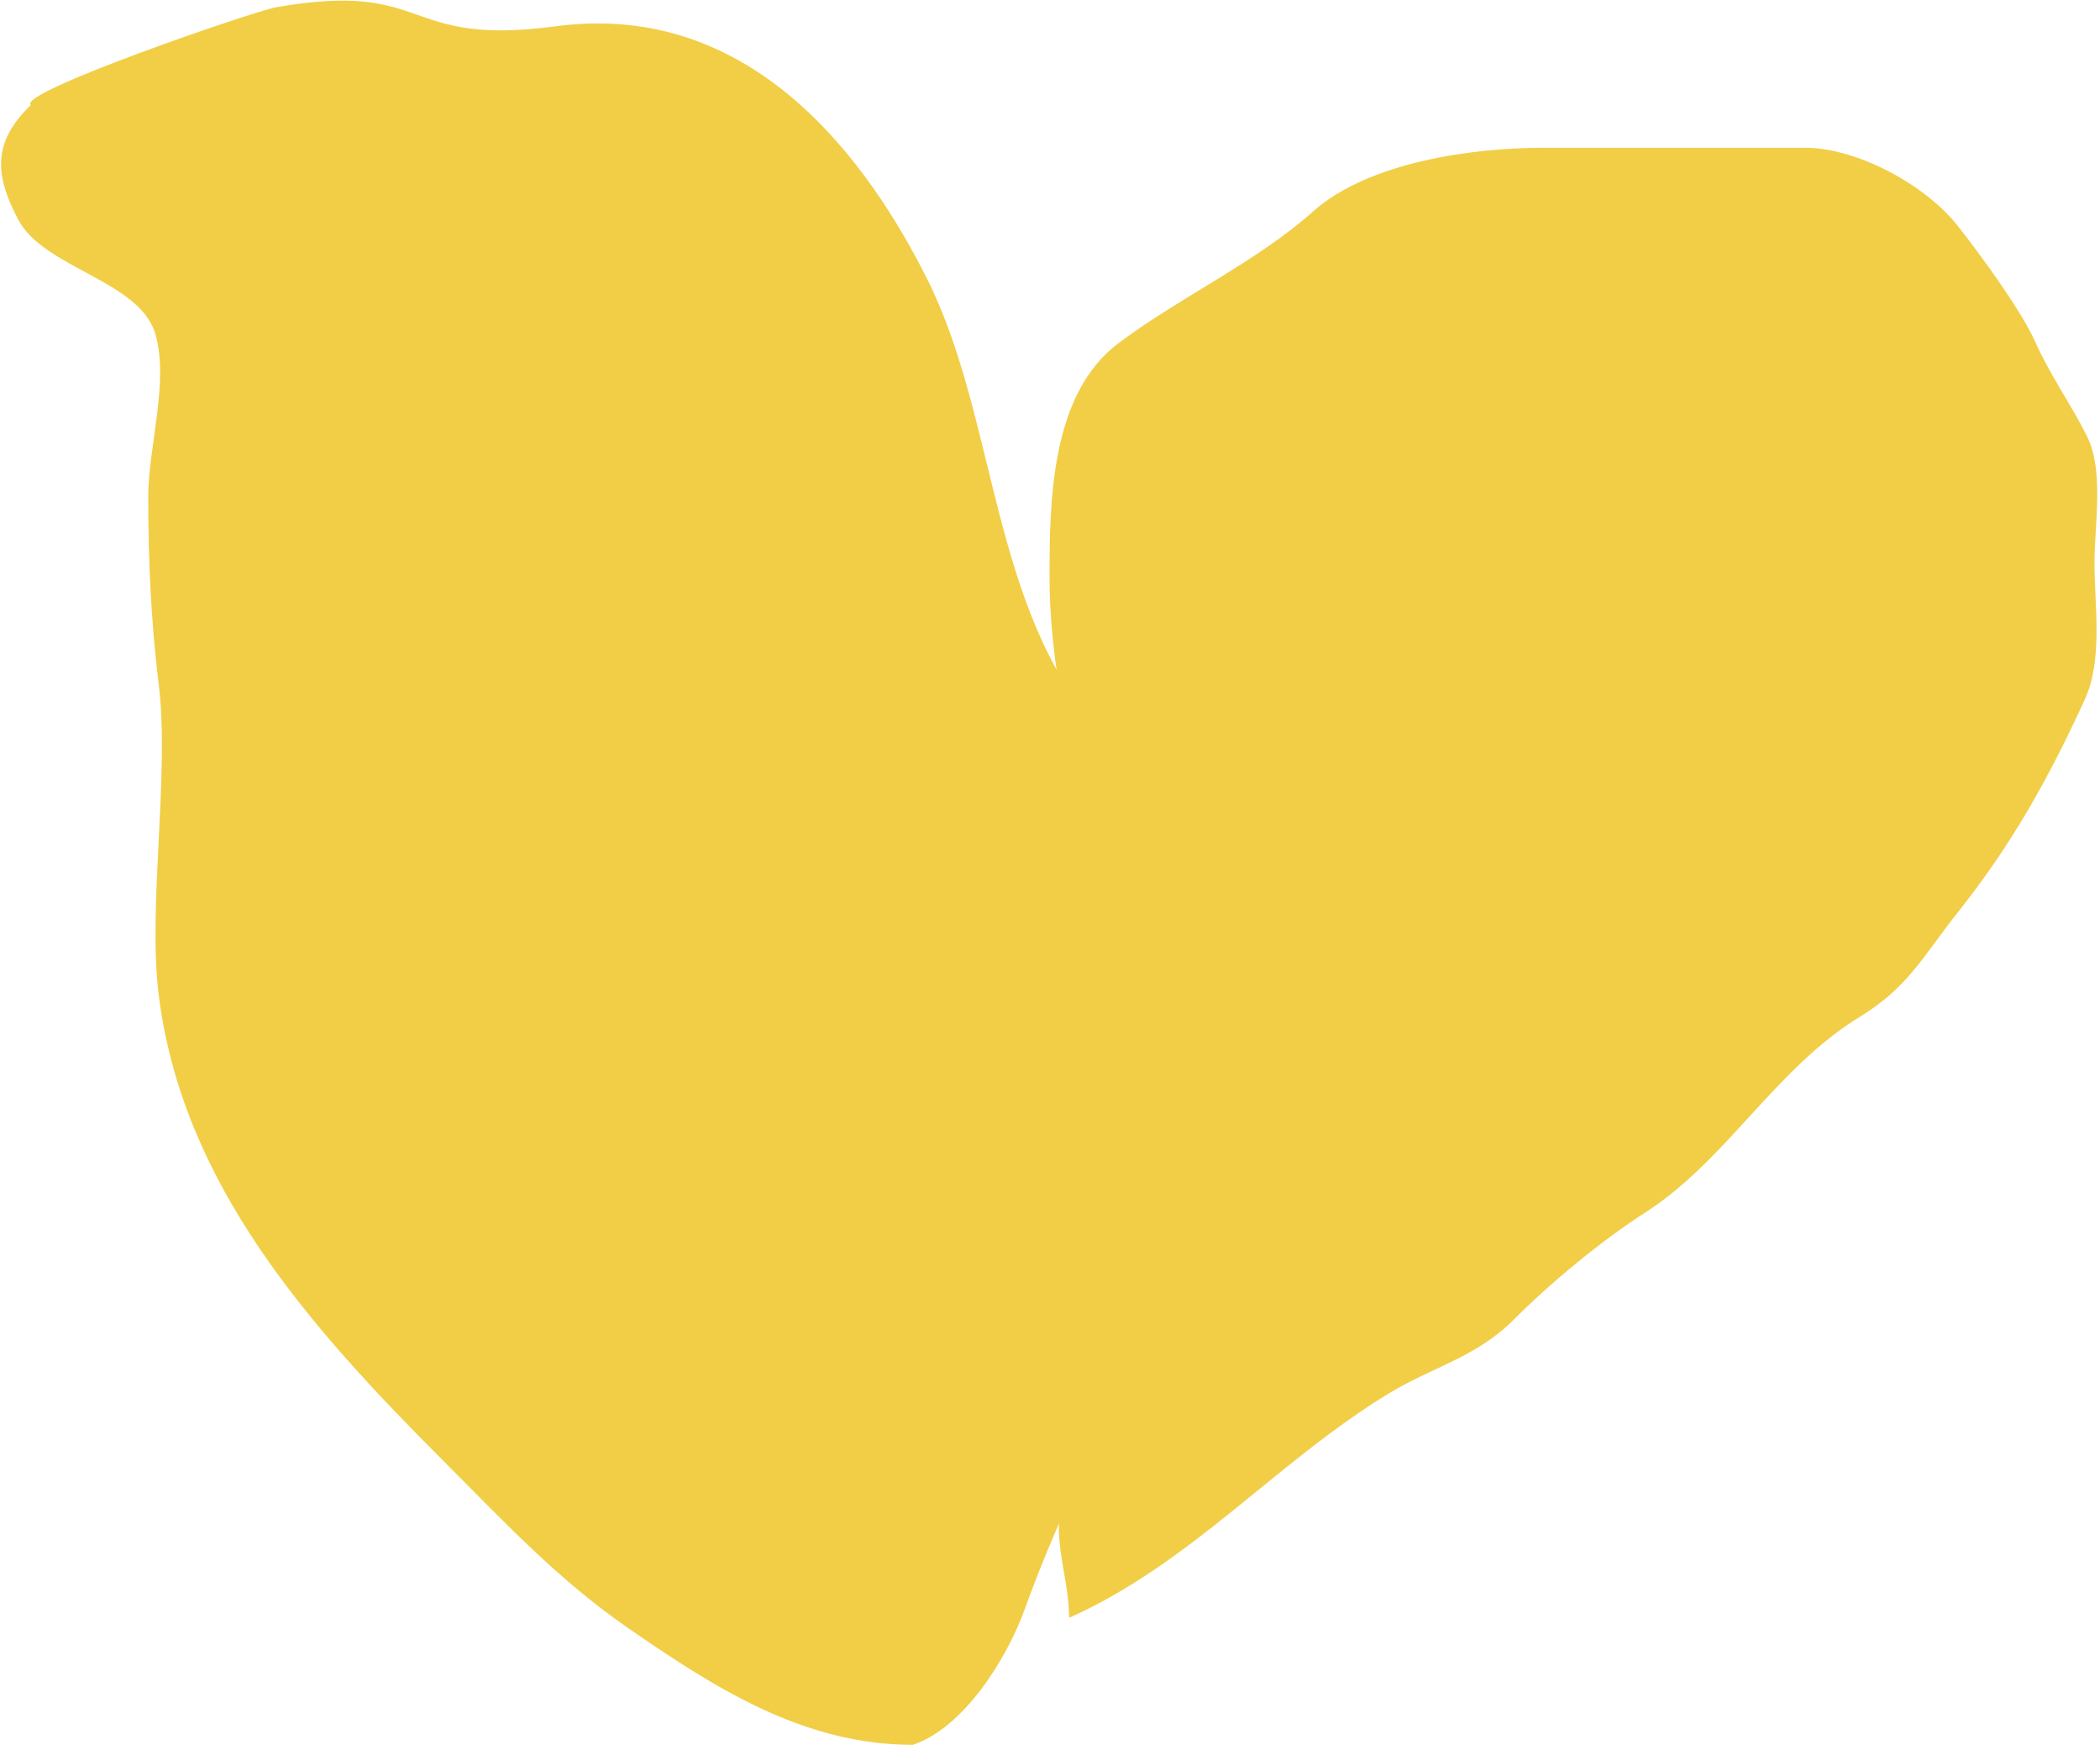 <svg width="627" height="521" viewBox="0 0 627 521" fill="none" xmlns="http://www.w3.org/2000/svg">
<path d="M187.345 485.872C213.974 504.308 240.24 520.862 272.55 520.862C287.754 515.794 300.695 495.125 306.082 480.041C316.305 451.417 330.195 427.021 337.993 396.941C346.255 365.076 342.529 329.702 342.529 296.995C342.529 279.019 340.587 261.368 336.698 243.863C335.201 237.13 332.43 222.661 327.95 217.621C295.801 181.453 297.65 124.947 276.924 83.495C255.479 40.606 220.102 0.628 165.962 7.847C119.193 14.083 129.248 -5.98 82.425 2.164C76.096 3.264 4.548 27.749 9.208 31.373C-2.74 42.757 -1.221 52.946 5.456 65.585C13.132 80.114 41.647 83.72 46.361 99.631C50.578 113.862 44.258 133.419 44.258 148.21C44.258 167.128 45.089 185.619 47.387 204.265C50.692 231.067 44.07 270.457 47.387 296.995C54.45 353.491 92.255 395.966 132.593 436.304C150.406 454.118 166.313 471.312 187.345 485.872Z" fill="#F1CE46"/>
<path d="M414.769 415.898C381.16 436.304 355.997 466.465 319.197 482.961C319.197 469.061 312.334 455.971 319.197 443.617C330.908 422.537 322.997 411.192 328.106 388.199C336.848 348.86 353.602 286.007 330.86 249.051C318.639 229.193 313.365 195.136 313.365 172.431C313.365 149.732 313.701 117.629 333.938 102.452C352.409 88.599 374.826 78.436 392.091 63.089C408.752 48.28 439.923 44.119 460.576 44.119H539.116C554.202 44.119 574.766 55.005 584.533 67.435C591.214 75.94 603.431 92.491 607.859 102.452C612.046 111.874 618.421 120.824 623.086 130.152C628.29 140.562 625.353 156.456 625.353 167.895C625.353 180.834 627.945 196.891 622.438 208.878C611.669 232.315 600.752 251.987 584.533 272.377C574.256 285.297 569.836 294.642 555.375 303.479C530.018 318.975 515.644 346.26 491.228 361.957C477.926 370.507 463.077 382.817 451.865 394.03C440.744 405.151 427.472 408.186 414.769 415.898Z" fill="#F1CE46"/>
</svg>
